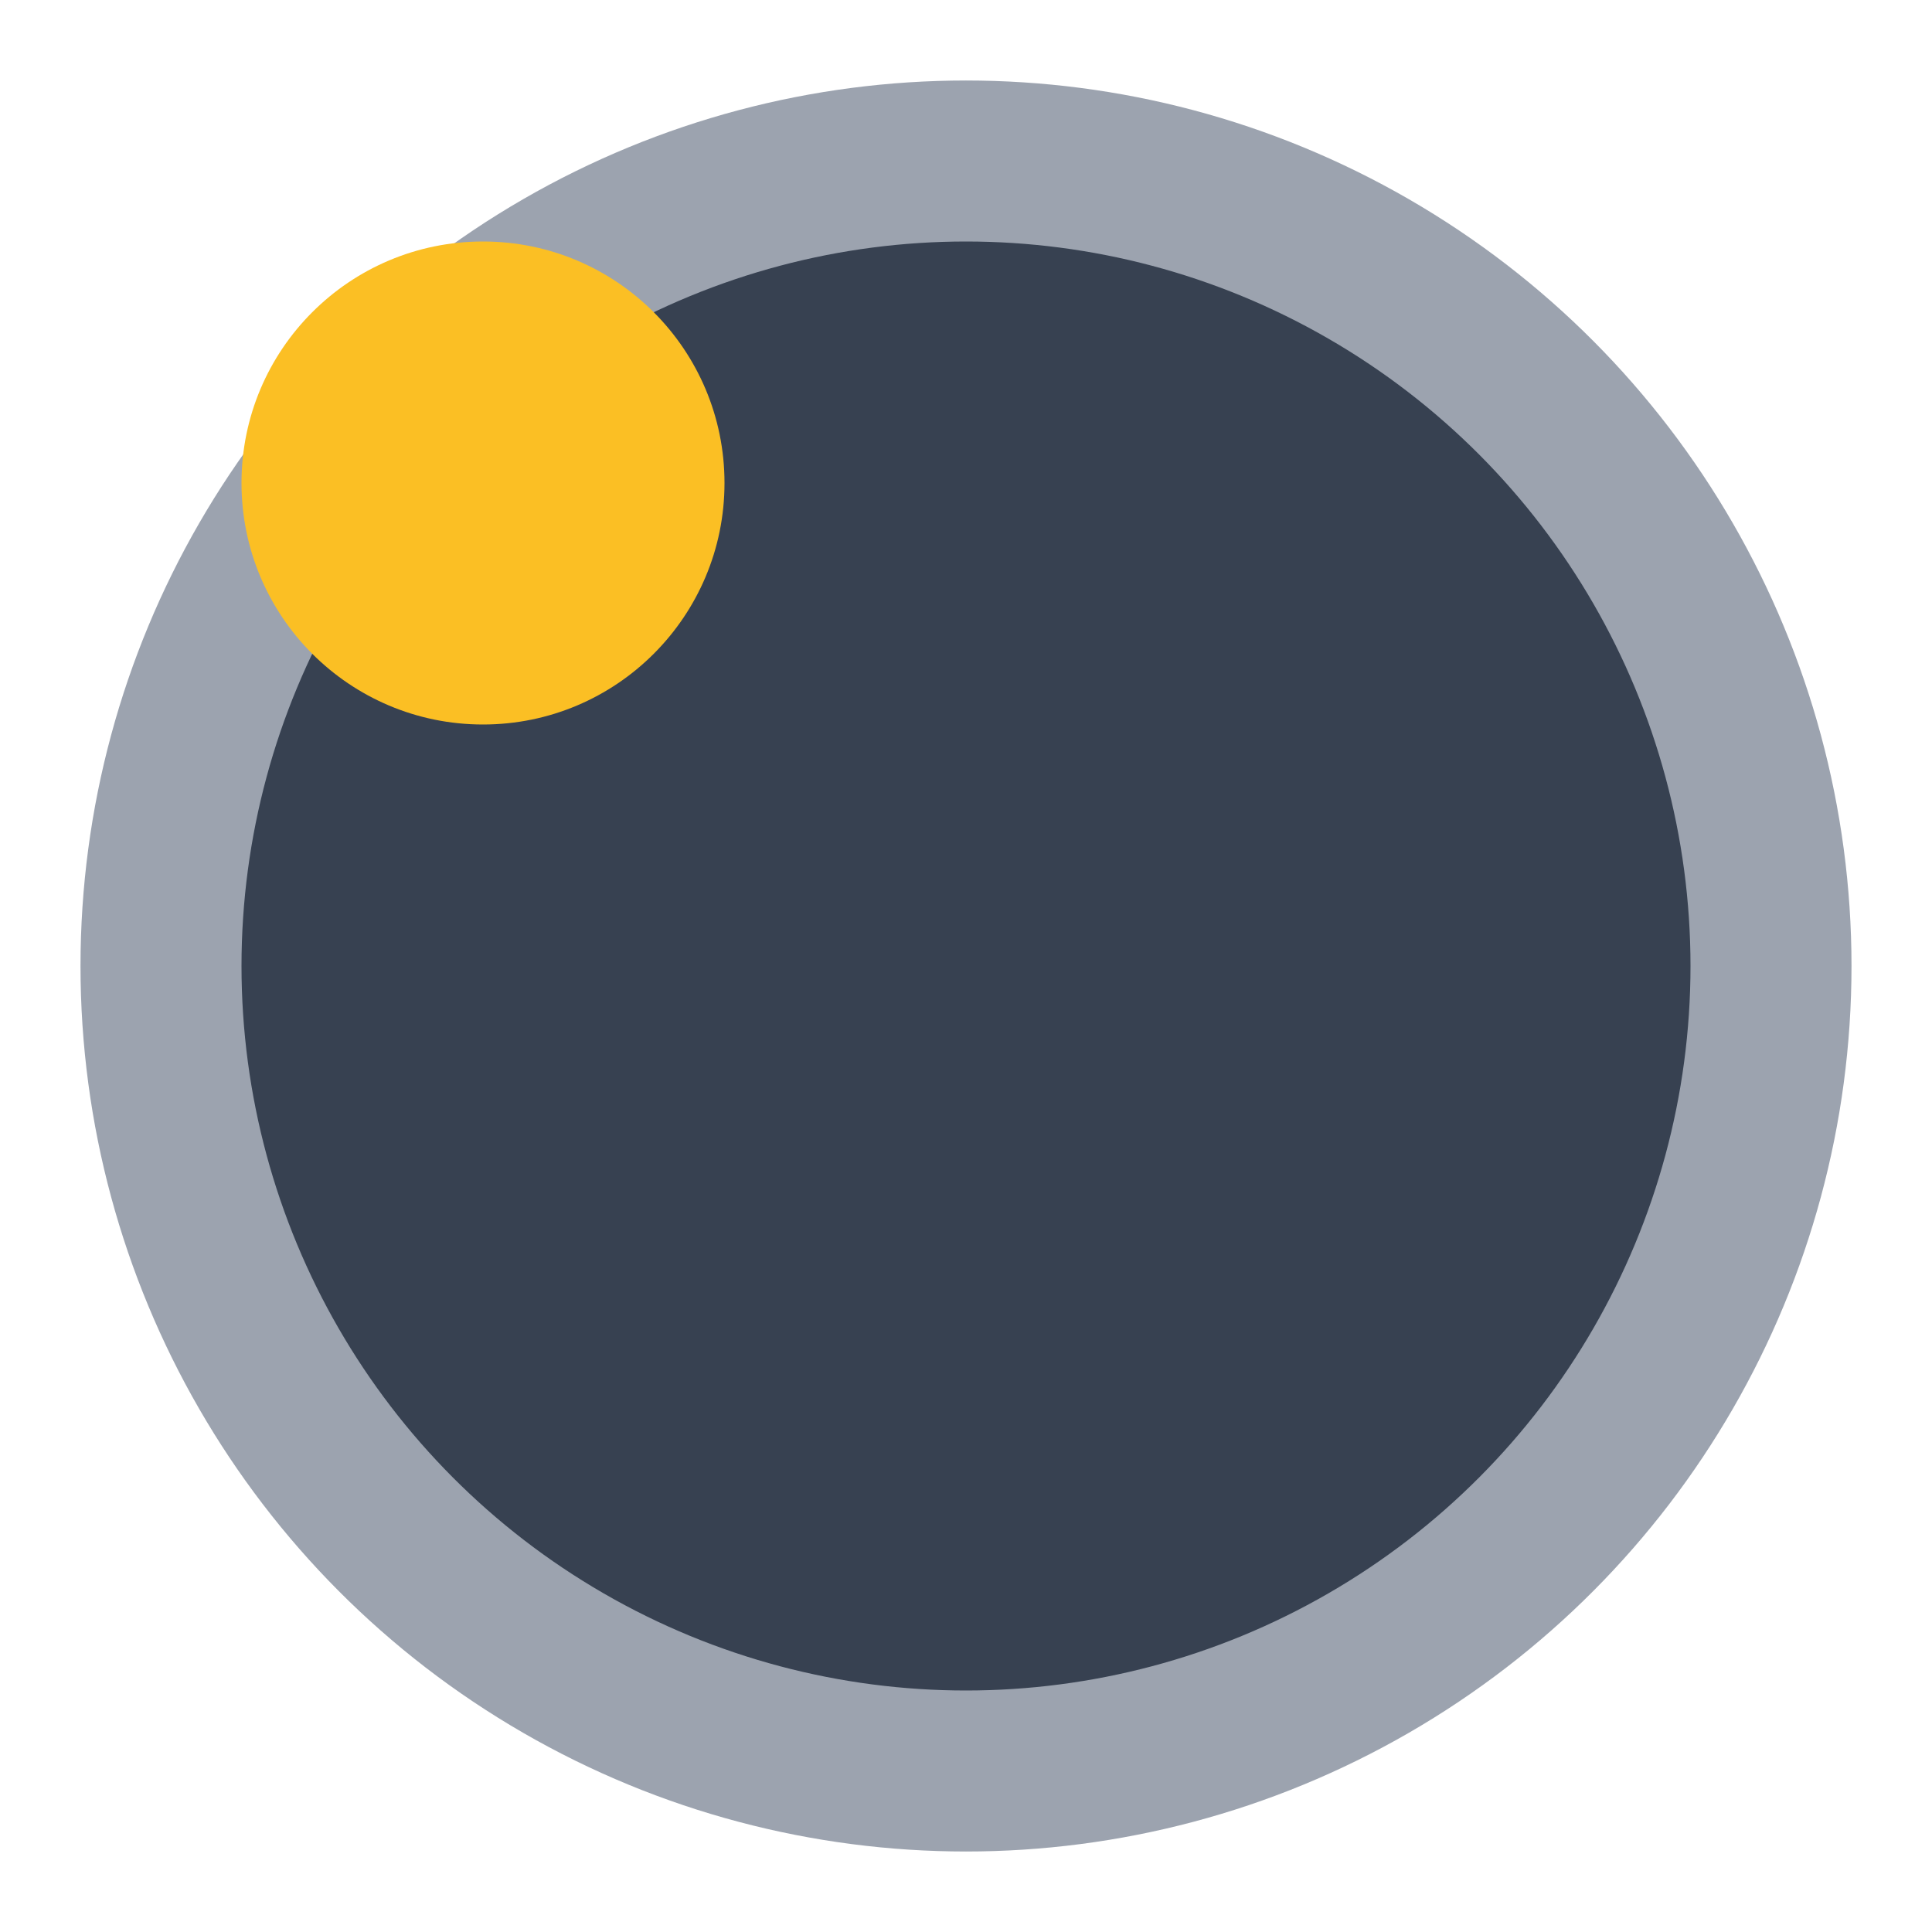 <svg width="24" height="24" viewBox="0 0 24 24" fill="none" xmlns="http://www.w3.org/2000/svg"><circle cx="12" cy="12" r="10" fill="#374151" stroke="#9CA3AF" stroke-width="2"/><circle cx="6" cy="6" r="3" fill="#FBBF24"/></svg>